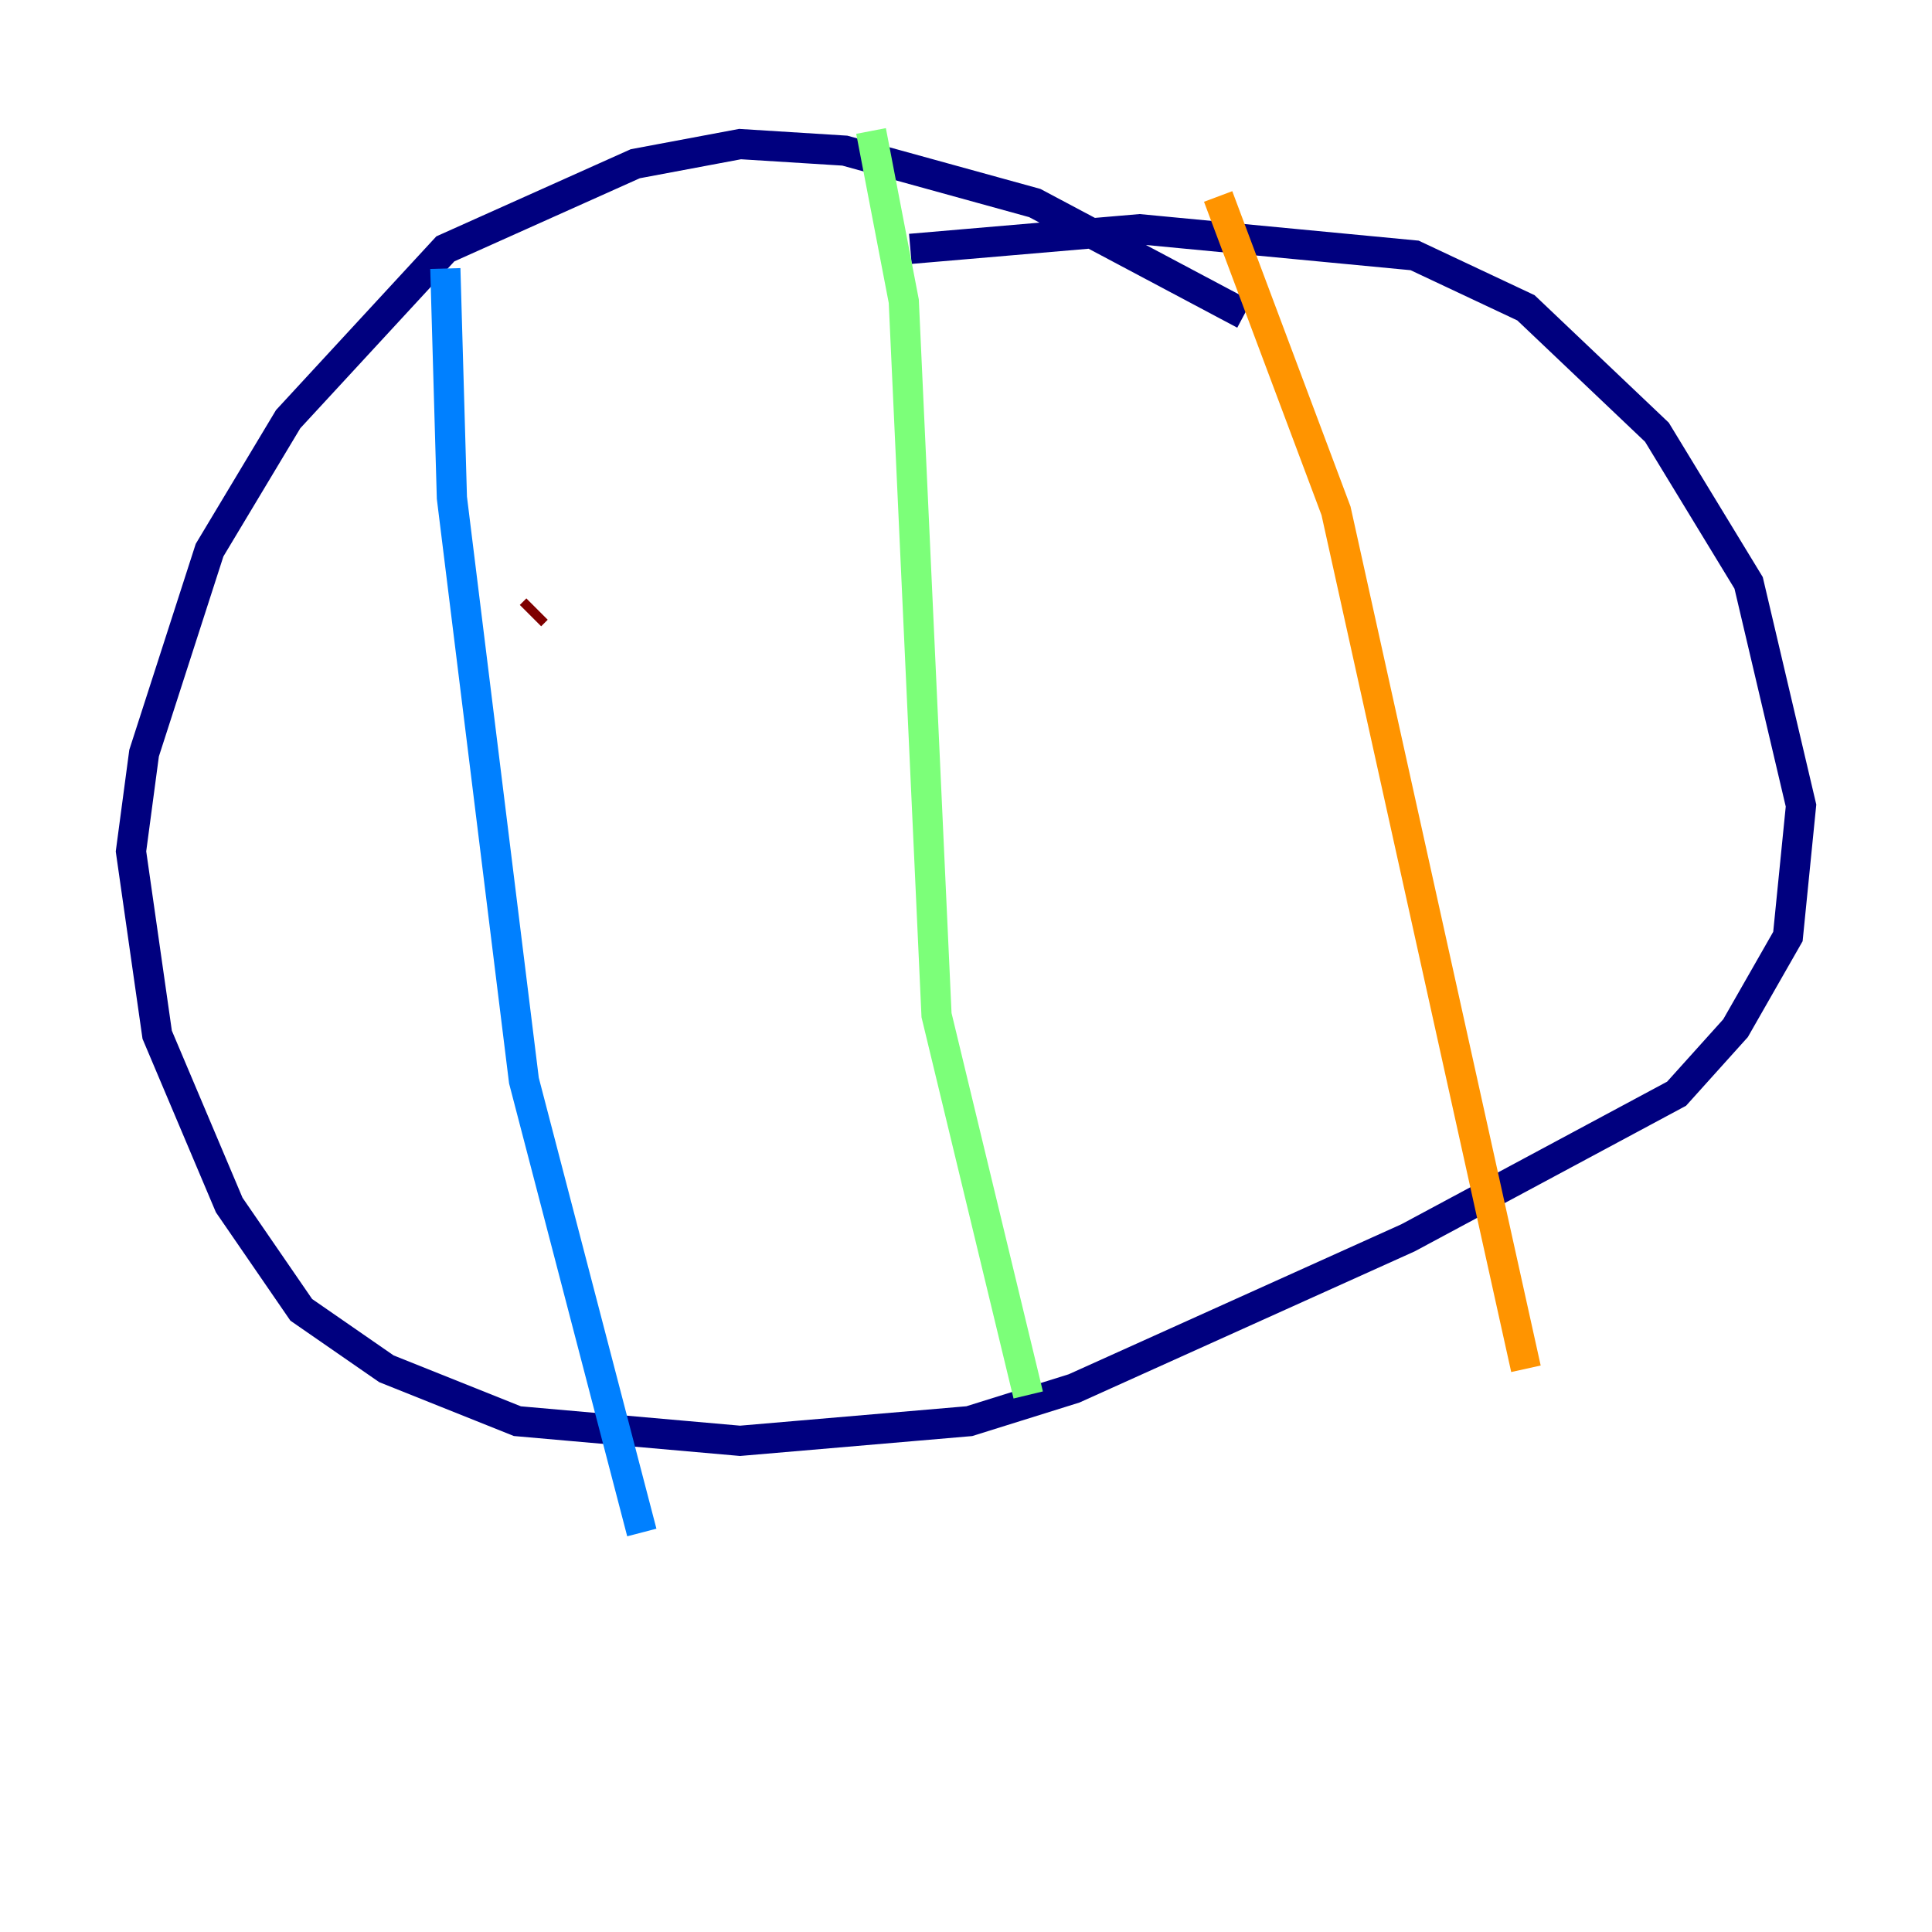 <?xml version="1.0" encoding="utf-8" ?>
<svg baseProfile="tiny" height="128" version="1.2" viewBox="0,0,128,128" width="128" xmlns="http://www.w3.org/2000/svg" xmlns:ev="http://www.w3.org/2001/xml-events" xmlns:xlink="http://www.w3.org/1999/xlink"><defs /><polyline fill="none" points="82.441,20.827 68.556,13.451 55.973,9.98 49.031,9.546 42.088,10.848 29.505,16.488 19.091,27.77 13.885,36.447 9.546,49.898 8.678,56.407 10.414,68.556 15.186,79.837 19.959,86.78 25.6,90.685 34.278,94.156 49.031,95.458 64.217,94.156 71.159,91.986 93.288,82.007 111.078,72.461 114.983,68.122 118.454,62.047 119.322,53.37 115.851,38.617 109.776,28.637 101.098,20.393 93.722,16.922 75.498,15.186 60.312,16.488" stroke="#00007f" stroke-width="2" /><polyline fill="none" points="29.505,17.79 29.939,32.976 34.712,71.593 42.522,101.532" stroke="#0080ff" stroke-width="2" /><polyline fill="none" points="57.709,8.678 59.878,19.959 62.047,67.254 68.122,92.42" stroke="#7cff79" stroke-width="2" /><polyline fill="none" points="80.705,13.017 88.515,33.844 101.098,90.685" stroke="#ff9400" stroke-width="2" /><polyline fill="none" points="35.146,40.786 35.58,40.352" stroke="#7f0000" stroke-width="2" /></svg>